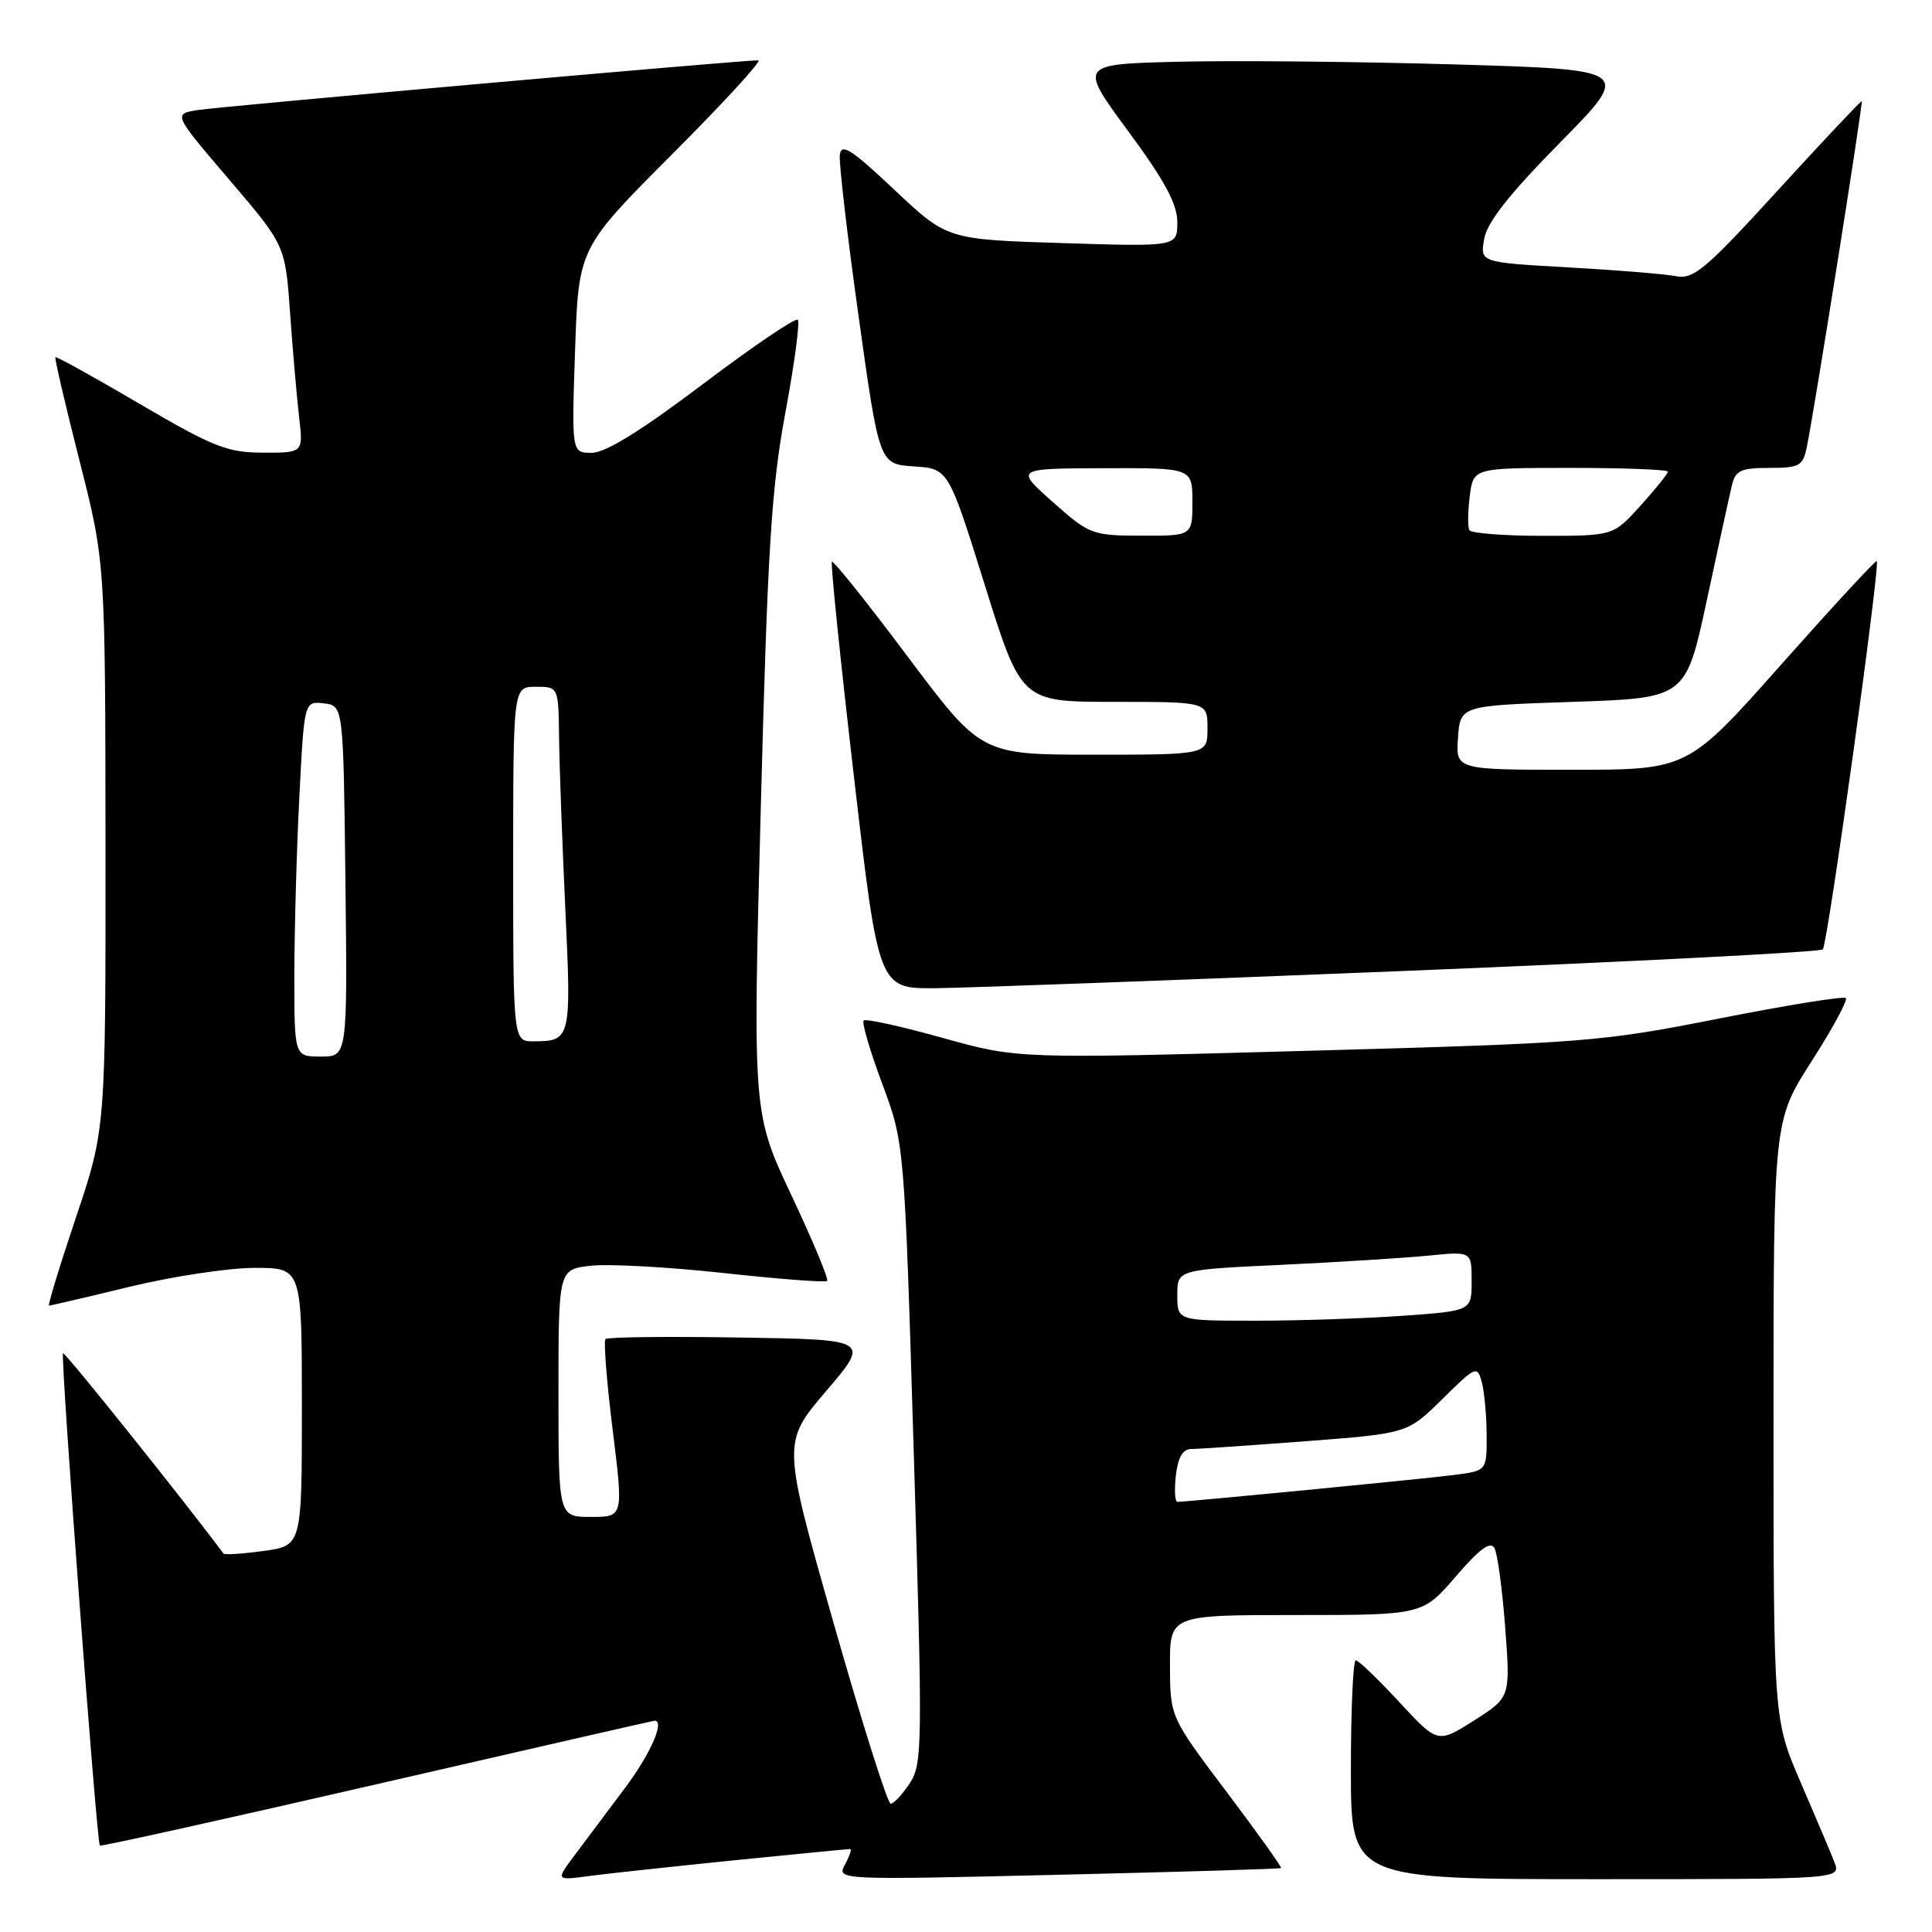 <?xml version="1.0" encoding="UTF-8" standalone="no"?>
<!DOCTYPE svg PUBLIC "-//W3C//DTD SVG 1.1//EN" "http://www.w3.org/Graphics/SVG/1.1/DTD/svg11.dtd" >
<svg xmlns="http://www.w3.org/2000/svg" xmlns:xlink="http://www.w3.org/1999/xlink" version="1.1" viewBox="0 0 256 256">
 <g >
 <path fill="currentColor"
d=" M 97.38 246.49 C 105.56 245.67 112.44 245.00 112.66 245.00 C 112.89 245.00 112.58 245.92 111.97 247.05 C 110.87 249.11 110.87 249.11 140.19 248.42 C 156.31 248.04 169.61 247.64 169.75 247.53 C 169.88 247.43 166.63 242.87 162.52 237.42 C 155.05 227.50 155.05 227.50 155.03 220.75 C 155.00 214.00 155.00 214.00 171.75 214.00 C 188.50 214.00 188.50 214.00 192.90 208.89 C 196.08 205.20 197.50 204.16 198.03 205.14 C 198.43 205.89 199.07 210.64 199.45 215.70 C 200.14 224.91 200.14 224.91 195.32 227.97 C 190.50 231.03 190.50 231.03 185.40 225.52 C 182.59 222.48 180.00 220.00 179.65 220.00 C 179.29 220.00 179.00 226.53 179.00 234.50 C 179.00 249.00 179.00 249.00 211.48 249.00 C 243.95 249.00 243.95 249.00 243.07 246.75 C 242.59 245.51 240.57 240.75 238.59 236.16 C 235.00 227.82 235.00 227.82 235.00 188.16 C 235.00 148.50 235.00 148.50 240.04 140.63 C 242.82 136.30 244.86 132.53 244.58 132.25 C 244.30 131.97 236.75 133.19 227.79 134.96 C 212.10 138.06 210.10 138.22 173.17 139.24 C 134.83 140.30 134.83 140.30 124.88 137.52 C 119.41 135.99 114.71 134.96 114.44 135.22 C 114.17 135.49 115.28 139.26 116.90 143.61 C 119.84 151.50 119.84 151.50 121.08 192.54 C 122.26 231.37 122.23 233.72 120.55 236.29 C 119.57 237.78 118.43 239.00 118.02 239.00 C 117.61 239.00 114.20 228.23 110.46 215.07 C 103.65 191.14 103.65 191.14 109.47 184.32 C 115.29 177.50 115.29 177.50 98.00 177.23 C 88.50 177.07 80.50 177.17 80.23 177.43 C 79.97 177.70 80.39 183.11 81.18 189.46 C 82.61 201.00 82.61 201.00 78.31 201.00 C 74.00 201.00 74.00 201.00 74.00 184.61 C 74.00 168.21 74.00 168.21 78.25 167.72 C 80.59 167.45 88.51 167.88 95.85 168.68 C 103.19 169.48 109.38 169.96 109.60 169.73 C 109.83 169.50 107.71 164.41 104.88 158.41 C 99.74 147.50 99.74 147.50 100.81 107.00 C 101.71 72.68 102.21 64.70 104.06 54.71 C 105.27 48.23 106.01 42.67 105.71 42.37 C 105.40 42.07 99.74 45.91 93.12 50.91 C 84.93 57.09 80.23 60.00 78.41 60.00 C 75.74 60.00 75.74 60.00 76.20 46.44 C 76.66 32.87 76.66 32.87 89.06 20.44 C 95.89 13.60 101.03 8.00 100.48 7.99 C 98.26 7.98 29.25 14.10 26.22 14.58 C 22.94 15.10 22.94 15.10 30.37 23.80 C 37.80 32.50 37.80 32.50 38.44 41.50 C 38.79 46.45 39.33 52.64 39.63 55.25 C 40.19 60.00 40.19 60.00 34.84 59.98 C 30.10 59.96 28.28 59.24 18.53 53.53 C 12.50 49.99 7.47 47.20 7.34 47.33 C 7.21 47.45 8.65 53.62 10.53 61.03 C 13.95 74.50 13.95 74.50 13.98 112.05 C 14.00 149.59 14.00 149.59 10.07 161.30 C 7.91 167.73 6.30 173.00 6.50 173.00 C 6.71 173.00 11.51 171.88 17.19 170.50 C 22.86 169.13 30.31 168.00 33.75 168.00 C 40.00 168.00 40.00 168.00 40.00 186.41 C 40.00 204.81 40.00 204.81 34.94 205.51 C 32.15 205.89 29.75 206.05 29.61 205.85 C 24.26 198.67 8.58 179.09 8.35 179.31 C 7.99 179.67 12.81 244.15 13.23 244.55 C 13.38 244.69 29.92 241.02 49.99 236.40 C 70.06 231.78 86.60 228.00 86.74 228.00 C 88.13 228.00 86.21 232.38 82.82 236.91 C 80.52 239.98 77.51 244.00 76.13 245.84 C 73.63 249.18 73.63 249.18 78.06 248.58 C 80.50 248.26 89.20 247.32 97.38 246.49 Z  M 186.20 128.65 C 216.29 127.43 241.19 126.15 241.53 125.80 C 242.17 125.17 249.17 74.83 248.68 74.35 C 248.54 74.20 242.84 80.37 236.03 88.04 C 223.65 102.00 223.65 102.00 208.27 102.00 C 192.89 102.00 192.89 102.00 193.19 97.75 C 193.50 93.50 193.50 93.50 208.44 93.00 C 223.38 92.50 223.38 92.50 226.17 79.50 C 227.70 72.35 229.20 65.49 229.50 64.25 C 229.96 62.34 230.70 62.00 234.44 62.00 C 238.44 62.00 238.89 61.75 239.41 59.25 C 240.38 54.57 246.90 13.56 246.69 13.41 C 246.59 13.33 241.60 18.63 235.61 25.18 C 226.04 35.66 224.41 37.04 222.11 36.60 C 220.68 36.32 214.23 35.79 207.80 35.43 C 196.10 34.77 196.10 34.77 196.67 31.63 C 197.07 29.42 200.04 25.66 206.74 18.87 C 216.23 9.23 216.23 9.23 192.87 8.54 C 180.01 8.16 163.53 8.00 156.22 8.18 C 142.95 8.50 142.95 8.50 149.47 17.35 C 154.35 23.96 156.00 27.03 156.00 29.45 C 156.00 32.69 156.00 32.69 140.75 32.21 C 125.50 31.73 125.50 31.73 118.50 25.14 C 112.78 19.75 111.46 18.91 111.28 20.53 C 111.15 21.61 112.28 31.27 113.78 42.00 C 116.51 61.50 116.51 61.50 121.09 61.80 C 125.67 62.10 125.67 62.10 130.50 77.55 C 135.33 93.00 135.33 93.00 147.67 93.00 C 160.00 93.00 160.00 93.00 160.00 96.50 C 160.00 100.00 160.00 100.00 145.01 100.00 C 130.02 100.00 130.02 100.00 120.30 87.04 C 114.96 79.91 110.43 74.24 110.23 74.43 C 110.04 74.63 111.35 87.43 113.15 102.89 C 116.41 131.00 116.41 131.00 123.96 130.94 C 128.11 130.90 156.12 129.87 186.20 128.65 Z  M 155.81 195.50 C 156.09 193.09 156.73 192.00 157.86 192.00 C 158.76 192.00 165.57 191.53 173.00 190.97 C 186.50 189.94 186.50 189.94 191.11 185.39 C 195.57 180.99 195.75 180.92 196.35 183.17 C 196.69 184.45 196.98 187.61 196.99 190.19 C 197.00 194.88 197.00 194.88 192.75 195.43 C 188.79 195.95 157.40 199.00 156.02 199.00 C 155.68 199.00 155.59 197.43 155.81 195.50 Z  M 156.00 171.62 C 156.00 168.24 156.00 168.24 169.75 167.60 C 177.31 167.24 186.09 166.69 189.25 166.38 C 195.00 165.80 195.00 165.80 195.00 169.75 C 195.00 173.70 195.00 173.70 185.85 174.35 C 180.81 174.71 172.04 175.00 166.35 175.00 C 156.00 175.00 156.00 175.00 156.00 171.62 Z  M 39.00 129.25 C 39.01 123.34 39.30 112.74 39.66 105.70 C 40.31 92.90 40.31 92.90 42.91 93.20 C 45.50 93.50 45.50 93.50 45.77 116.75 C 46.04 140.00 46.04 140.00 42.52 140.00 C 39.00 140.00 39.00 140.00 39.00 129.25 Z  M 68.00 114.50 C 68.00 91.00 68.00 91.00 71.00 91.00 C 74.00 91.00 74.00 91.00 74.08 97.75 C 74.12 101.46 74.50 111.70 74.91 120.50 C 75.72 137.64 75.64 137.96 70.75 137.98 C 68.00 138.00 68.00 138.00 68.00 114.50 Z  M 139.50 66.52 C 134.50 62.08 134.50 62.08 146.25 62.04 C 158.00 62.00 158.00 62.00 158.00 66.50 C 158.00 71.00 158.00 71.00 151.25 70.98 C 144.69 70.96 144.36 70.83 139.50 66.52 Z  M 194.70 70.25 C 194.47 69.84 194.49 67.81 194.75 65.75 C 195.22 62.00 195.22 62.00 208.11 62.00 C 215.20 62.00 221.00 62.22 221.00 62.50 C 221.00 62.77 219.37 64.80 217.38 67.00 C 213.77 71.00 213.77 71.00 204.44 71.00 C 199.31 71.00 194.93 70.66 194.70 70.25 Z "/>
</g>
</svg>